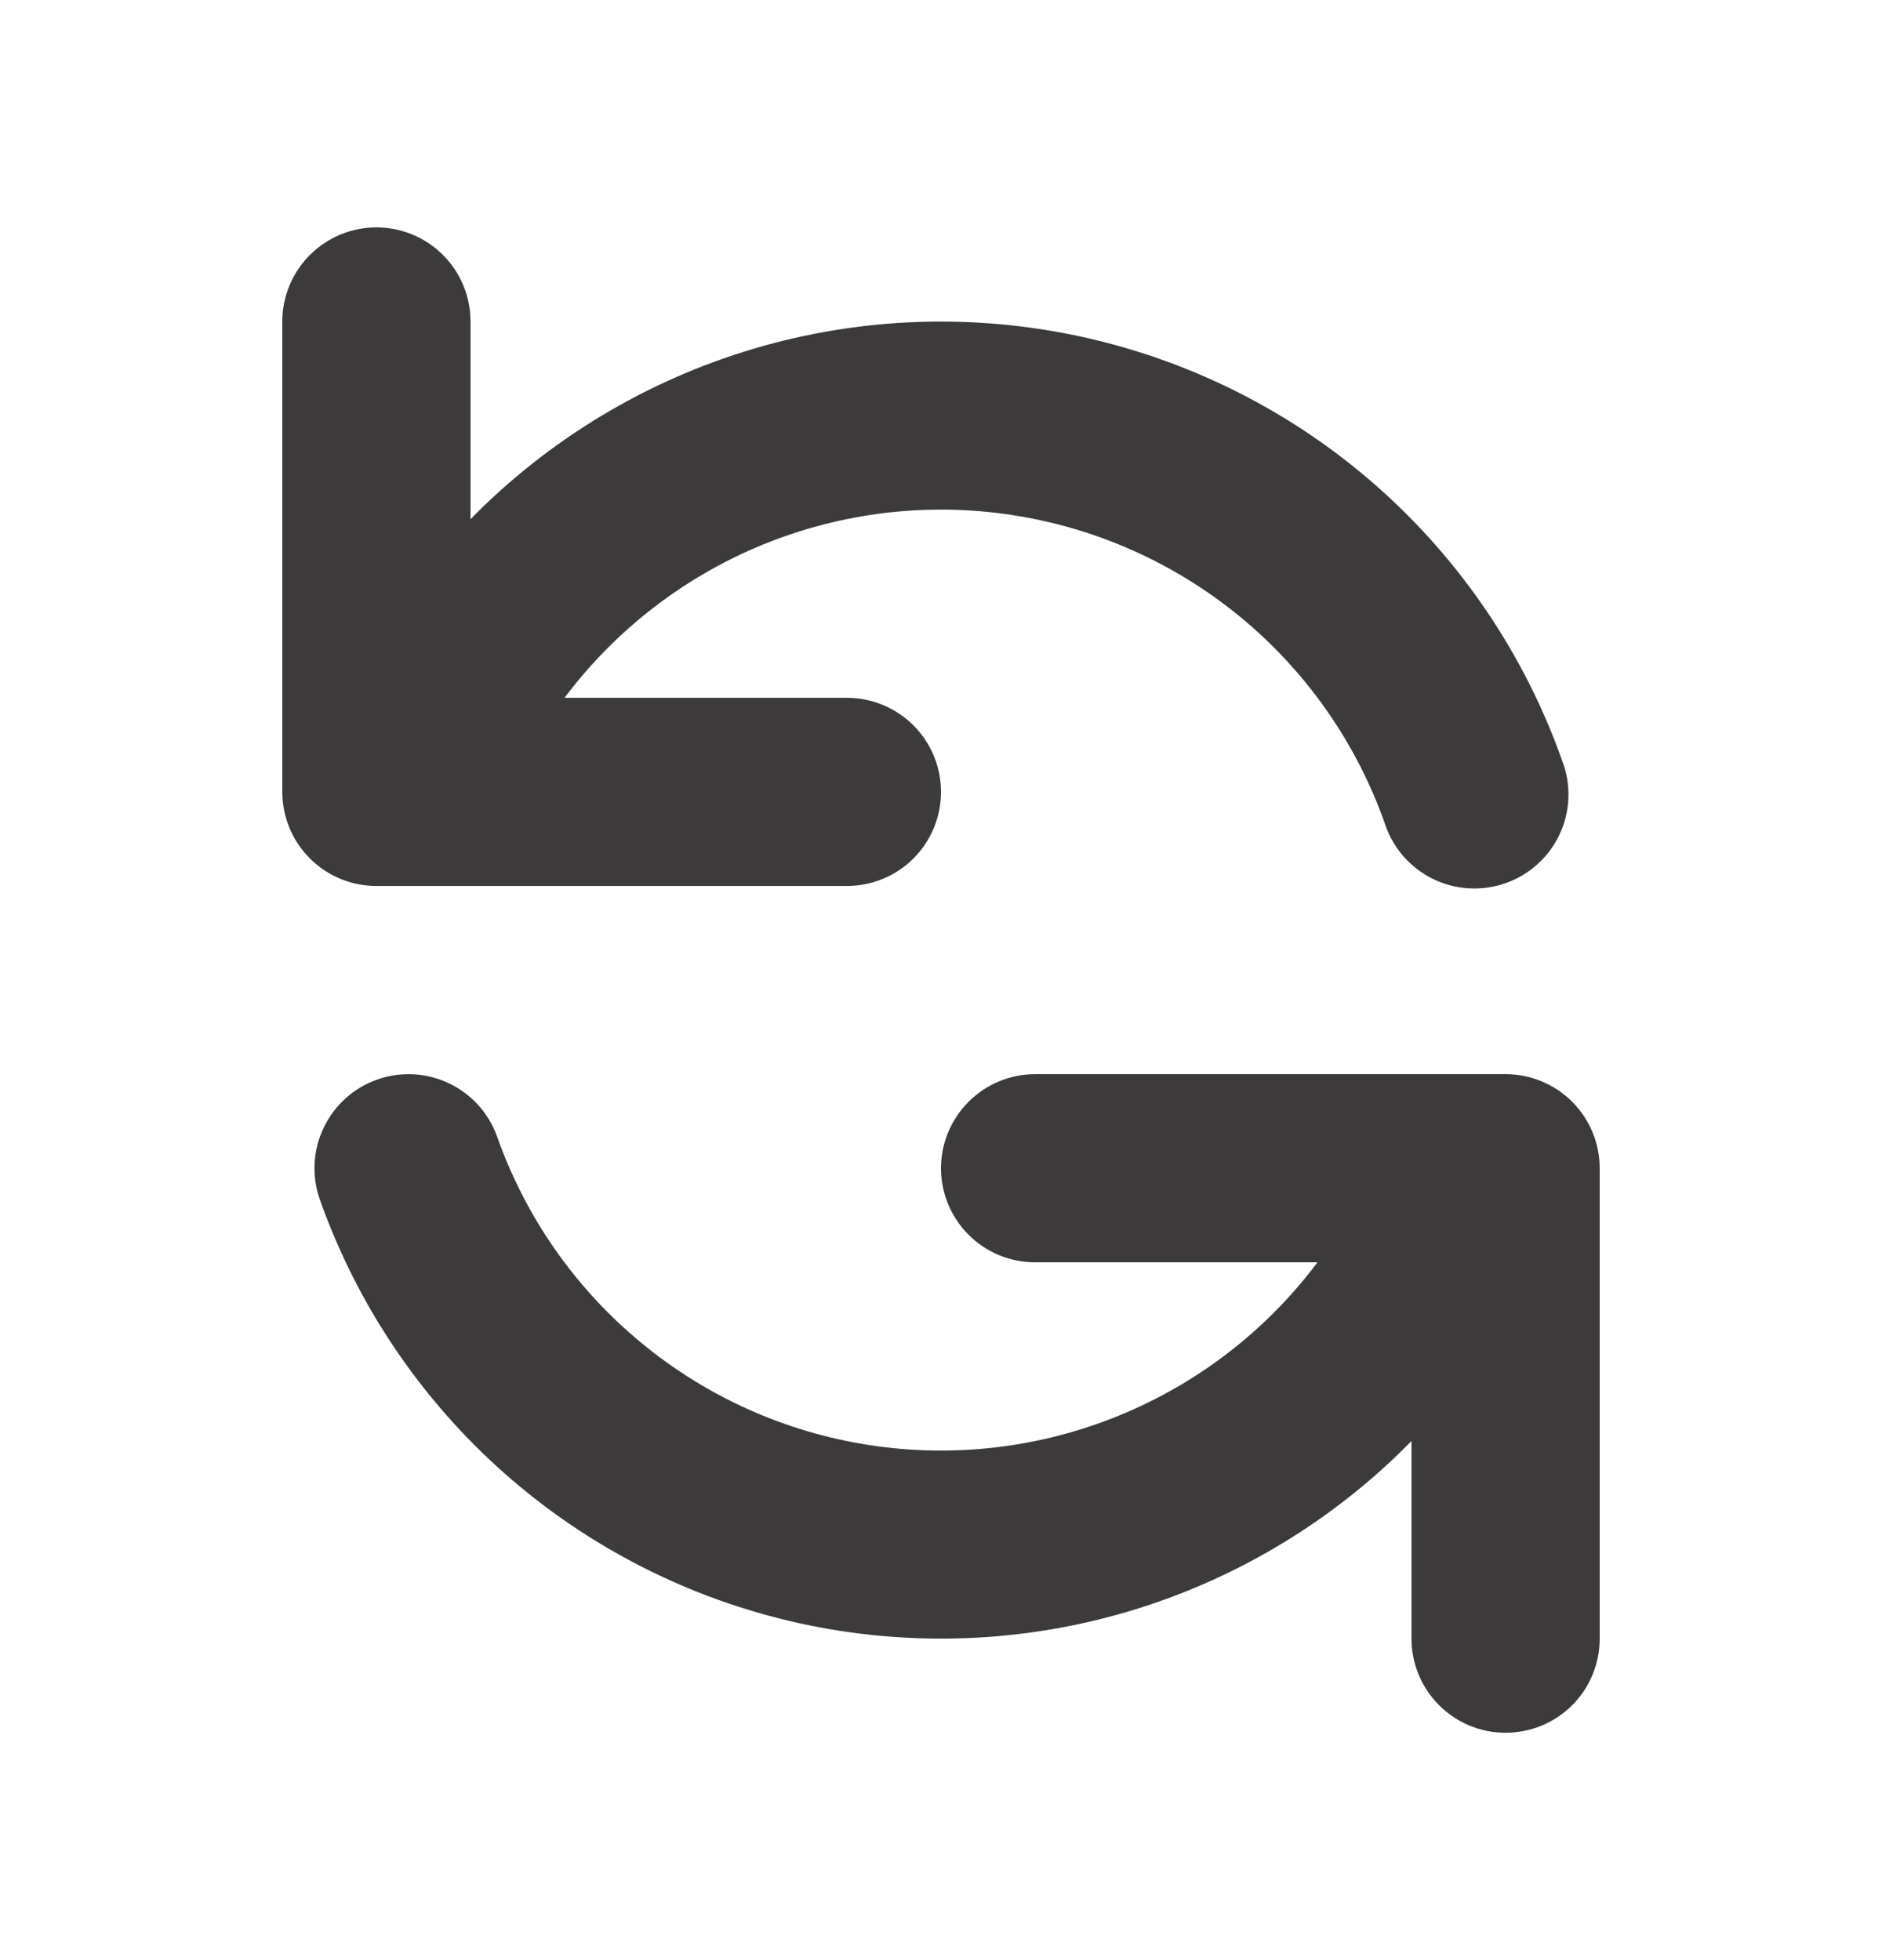 <svg width="24" height="25" viewBox="0 0 24 25" fill="none" xmlns="http://www.w3.org/2000/svg">
<path fill-rule="evenodd" clip-rule="evenodd" d="M4.8 2.9C5.118 2.9 5.424 3.027 5.649 3.252C5.874 3.477 6 3.782 6 4.1V6.622C6.999 5.603 8.24 4.856 9.607 4.449C10.974 4.043 12.422 3.992 13.815 4.3C15.207 4.608 16.499 5.265 17.567 6.21C18.635 7.155 19.445 8.356 19.921 9.701C19.979 9.851 20.006 10.01 20.001 10.171C19.996 10.331 19.959 10.489 19.892 10.634C19.825 10.78 19.729 10.911 19.61 11.019C19.492 11.127 19.353 11.21 19.201 11.264C19.05 11.317 18.89 11.34 18.73 11.33C18.569 11.321 18.413 11.279 18.269 11.208C18.125 11.136 17.997 11.037 17.892 10.916C17.788 10.794 17.708 10.653 17.659 10.5C17.297 9.476 16.664 8.57 15.827 7.877C14.99 7.185 13.982 6.733 12.908 6.569C11.834 6.404 10.736 6.535 9.731 6.945C8.726 7.356 7.851 8.032 7.199 8.9H10.8C11.118 8.9 11.424 9.027 11.649 9.252C11.874 9.477 12 9.782 12 10.1C12 10.419 11.874 10.724 11.649 10.949C11.424 11.174 11.118 11.3 10.8 11.3H4.8C4.482 11.3 4.177 11.174 3.952 10.949C3.727 10.724 3.6 10.419 3.6 10.1V4.1C3.6 3.782 3.727 3.477 3.952 3.252C4.177 3.027 4.482 2.9 4.8 2.9ZM4.81 13.769C4.958 13.716 5.116 13.694 5.273 13.702C5.431 13.71 5.585 13.75 5.727 13.818C5.869 13.886 5.997 13.981 6.102 14.098C6.207 14.215 6.288 14.352 6.341 14.501C6.703 15.525 7.336 16.431 8.173 17.123C9.01 17.816 10.019 18.268 11.092 18.432C12.166 18.596 13.264 18.466 14.269 18.055C15.274 17.645 16.15 16.969 16.801 16.1H13.2C12.882 16.1 12.577 15.974 12.352 15.749C12.127 15.524 12 15.219 12 14.9C12 14.582 12.127 14.277 12.352 14.052C12.577 13.827 12.882 13.7 13.2 13.7H19.2C19.518 13.7 19.824 13.827 20.049 14.052C20.274 14.277 20.4 14.582 20.4 14.9V20.9C20.4 21.219 20.274 21.524 20.049 21.749C19.824 21.974 19.518 22.1 19.2 22.1C18.882 22.1 18.577 21.974 18.352 21.749C18.127 21.524 18 21.219 18 20.9V18.379C17.002 19.398 15.76 20.145 14.393 20.552C13.026 20.958 11.578 21.009 10.185 20.701C8.793 20.393 7.502 19.736 6.433 18.791C5.365 17.846 4.555 16.645 4.079 15.3C4.026 15.151 4.004 14.994 4.012 14.836C4.02 14.679 4.06 14.525 4.128 14.383C4.196 14.241 4.291 14.113 4.408 14.008C4.525 13.902 4.662 13.821 4.811 13.769H4.81Z" fill="#3C3A3A"/>
</svg>
